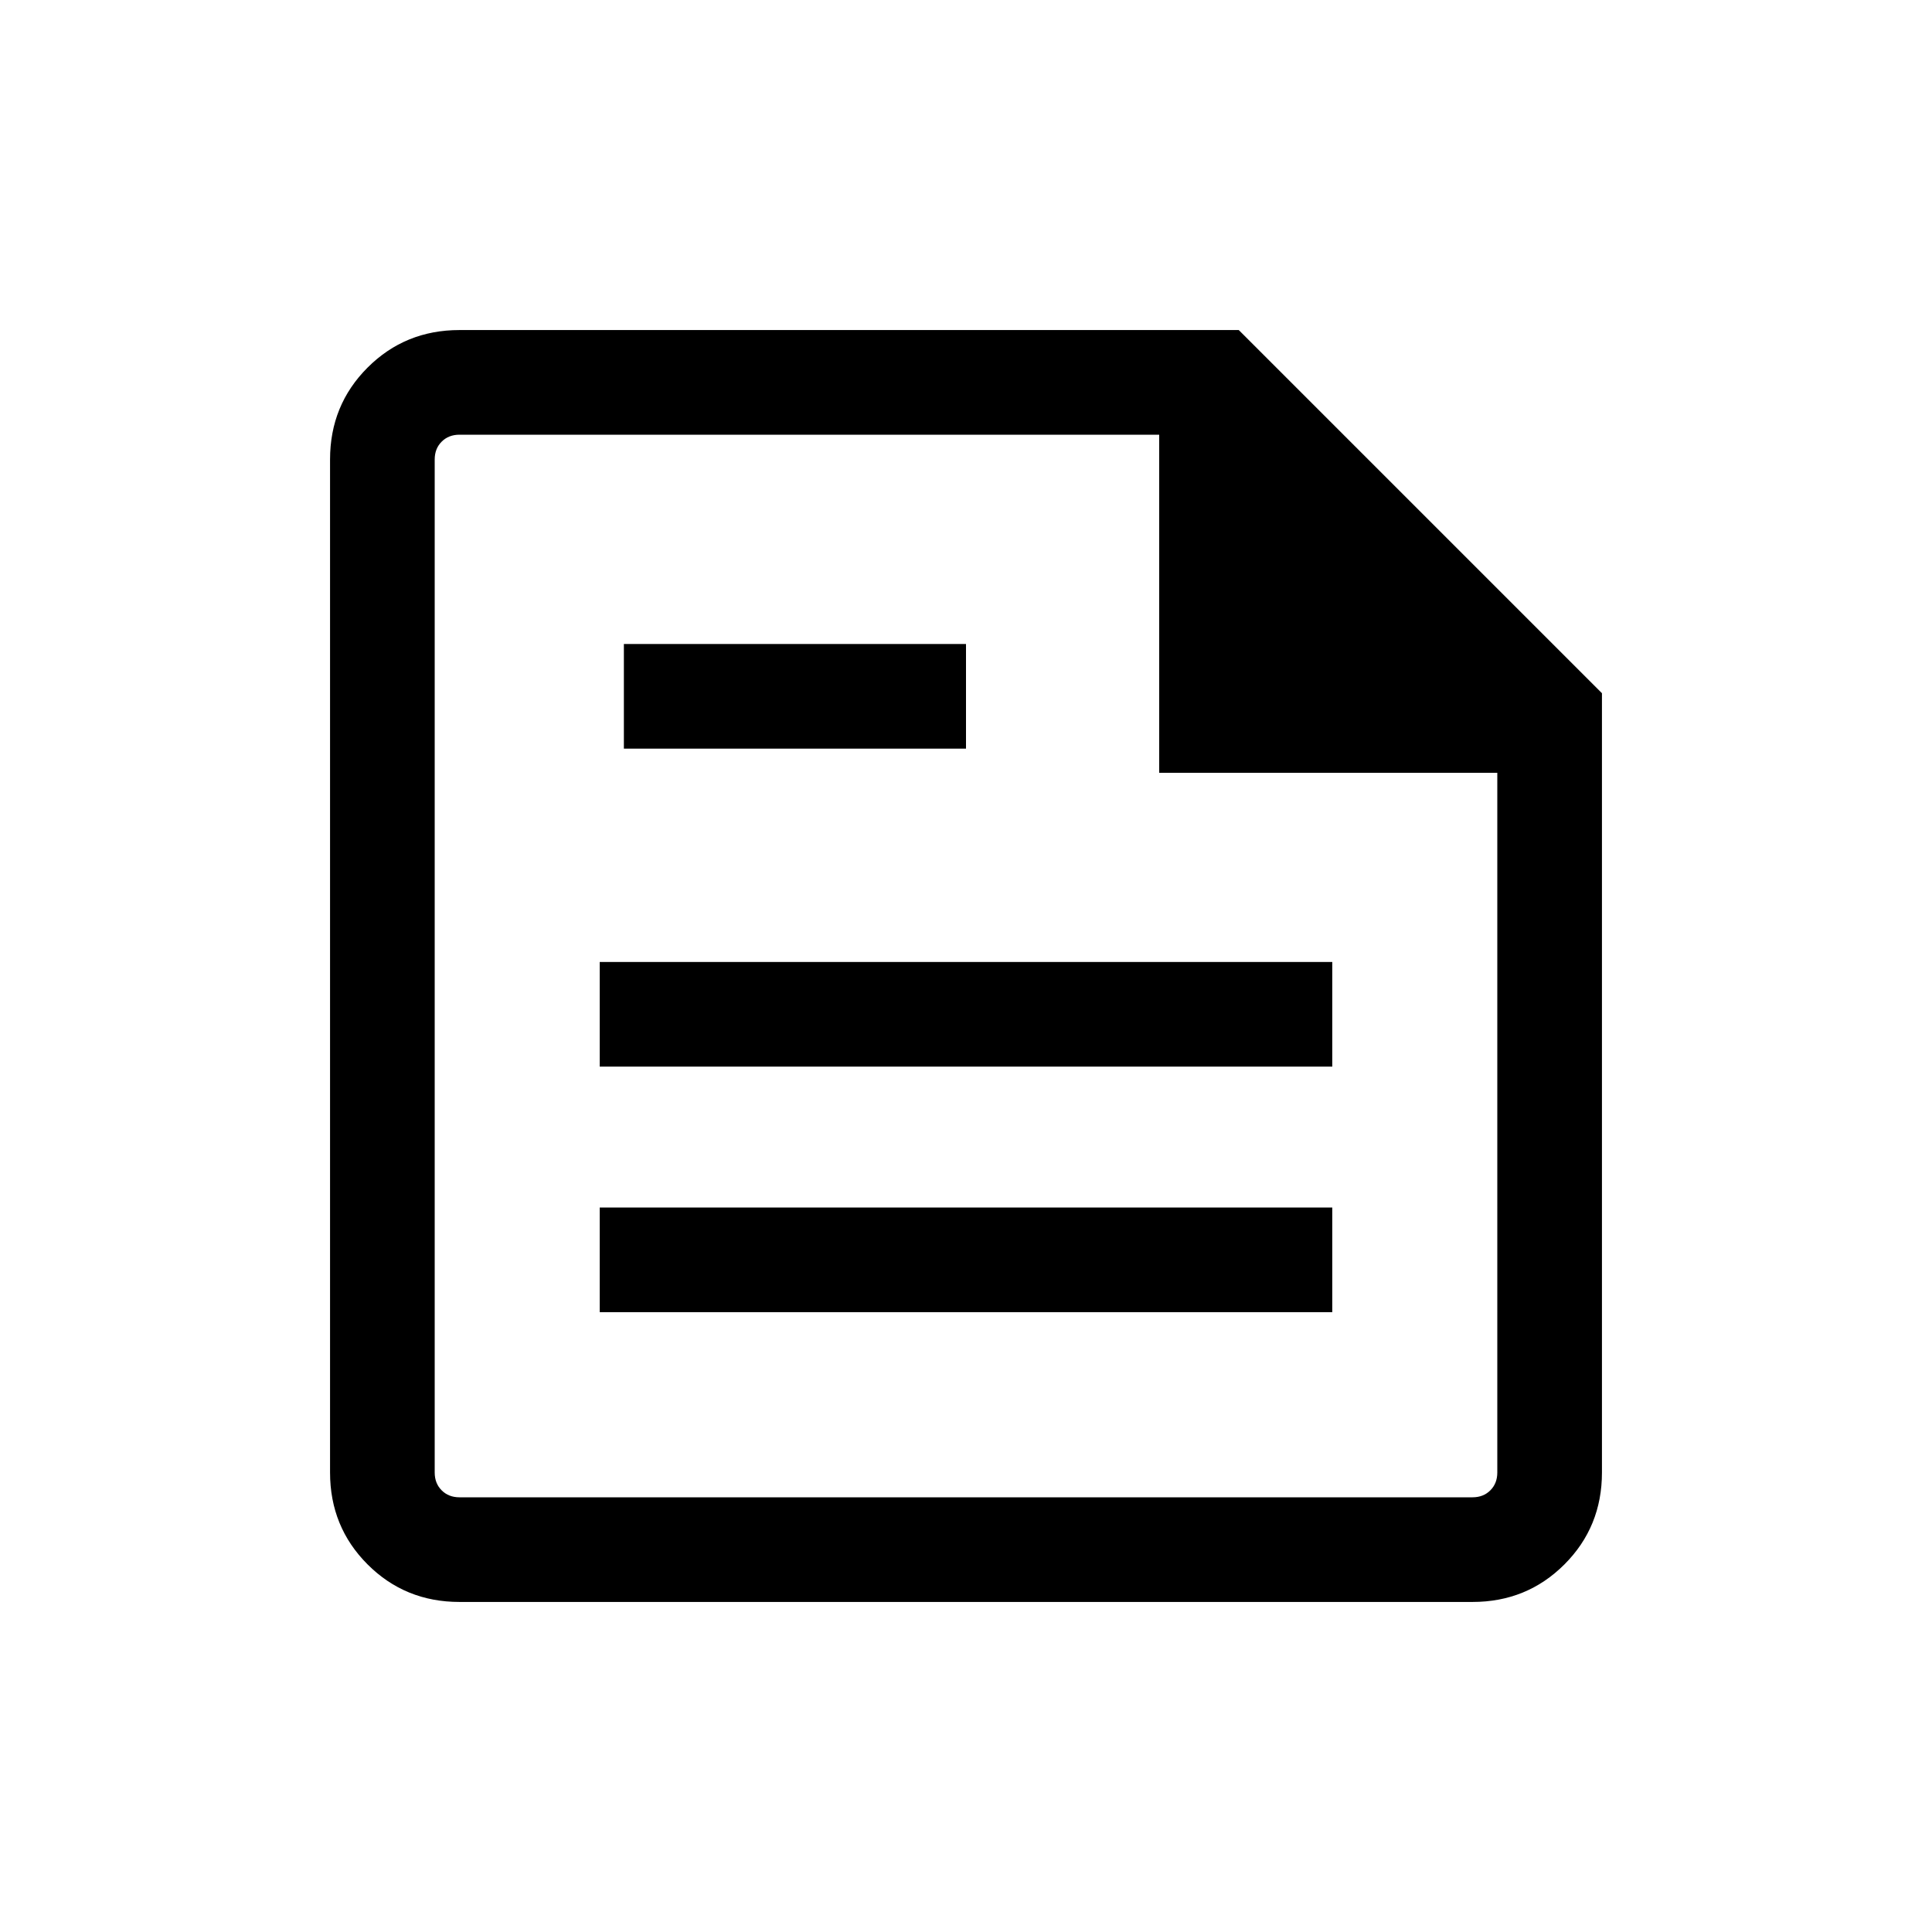 <svg xmlns="http://www.w3.org/2000/svg" height="20px" viewBox="0 -960 960 960" width="20px" fill="#000000"><path d="M228.31-164q-27.01 0-45.66-18.65Q164-201.3 164-228.31v-503.38q0-27.01 18.65-45.66Q201.3-796 228.31-796h387.23L796-615.54v387.23q0 27.01-18.65 45.66Q758.7-164 731.69-164H228.31Zm0-52h503.38q5.39 0 8.85-3.46t3.46-8.85V-576H576v-168H228.31q-5.39 0-8.85 3.46t-3.46 8.85v503.38q0 5.39 3.46 8.85t8.85 3.46ZM298-308h364v-52H298v52Zm12-280h170v-52H310v52Zm-12 158h364v-52H298v52Zm-82-314v156-156V-216v-528Z"/></svg>